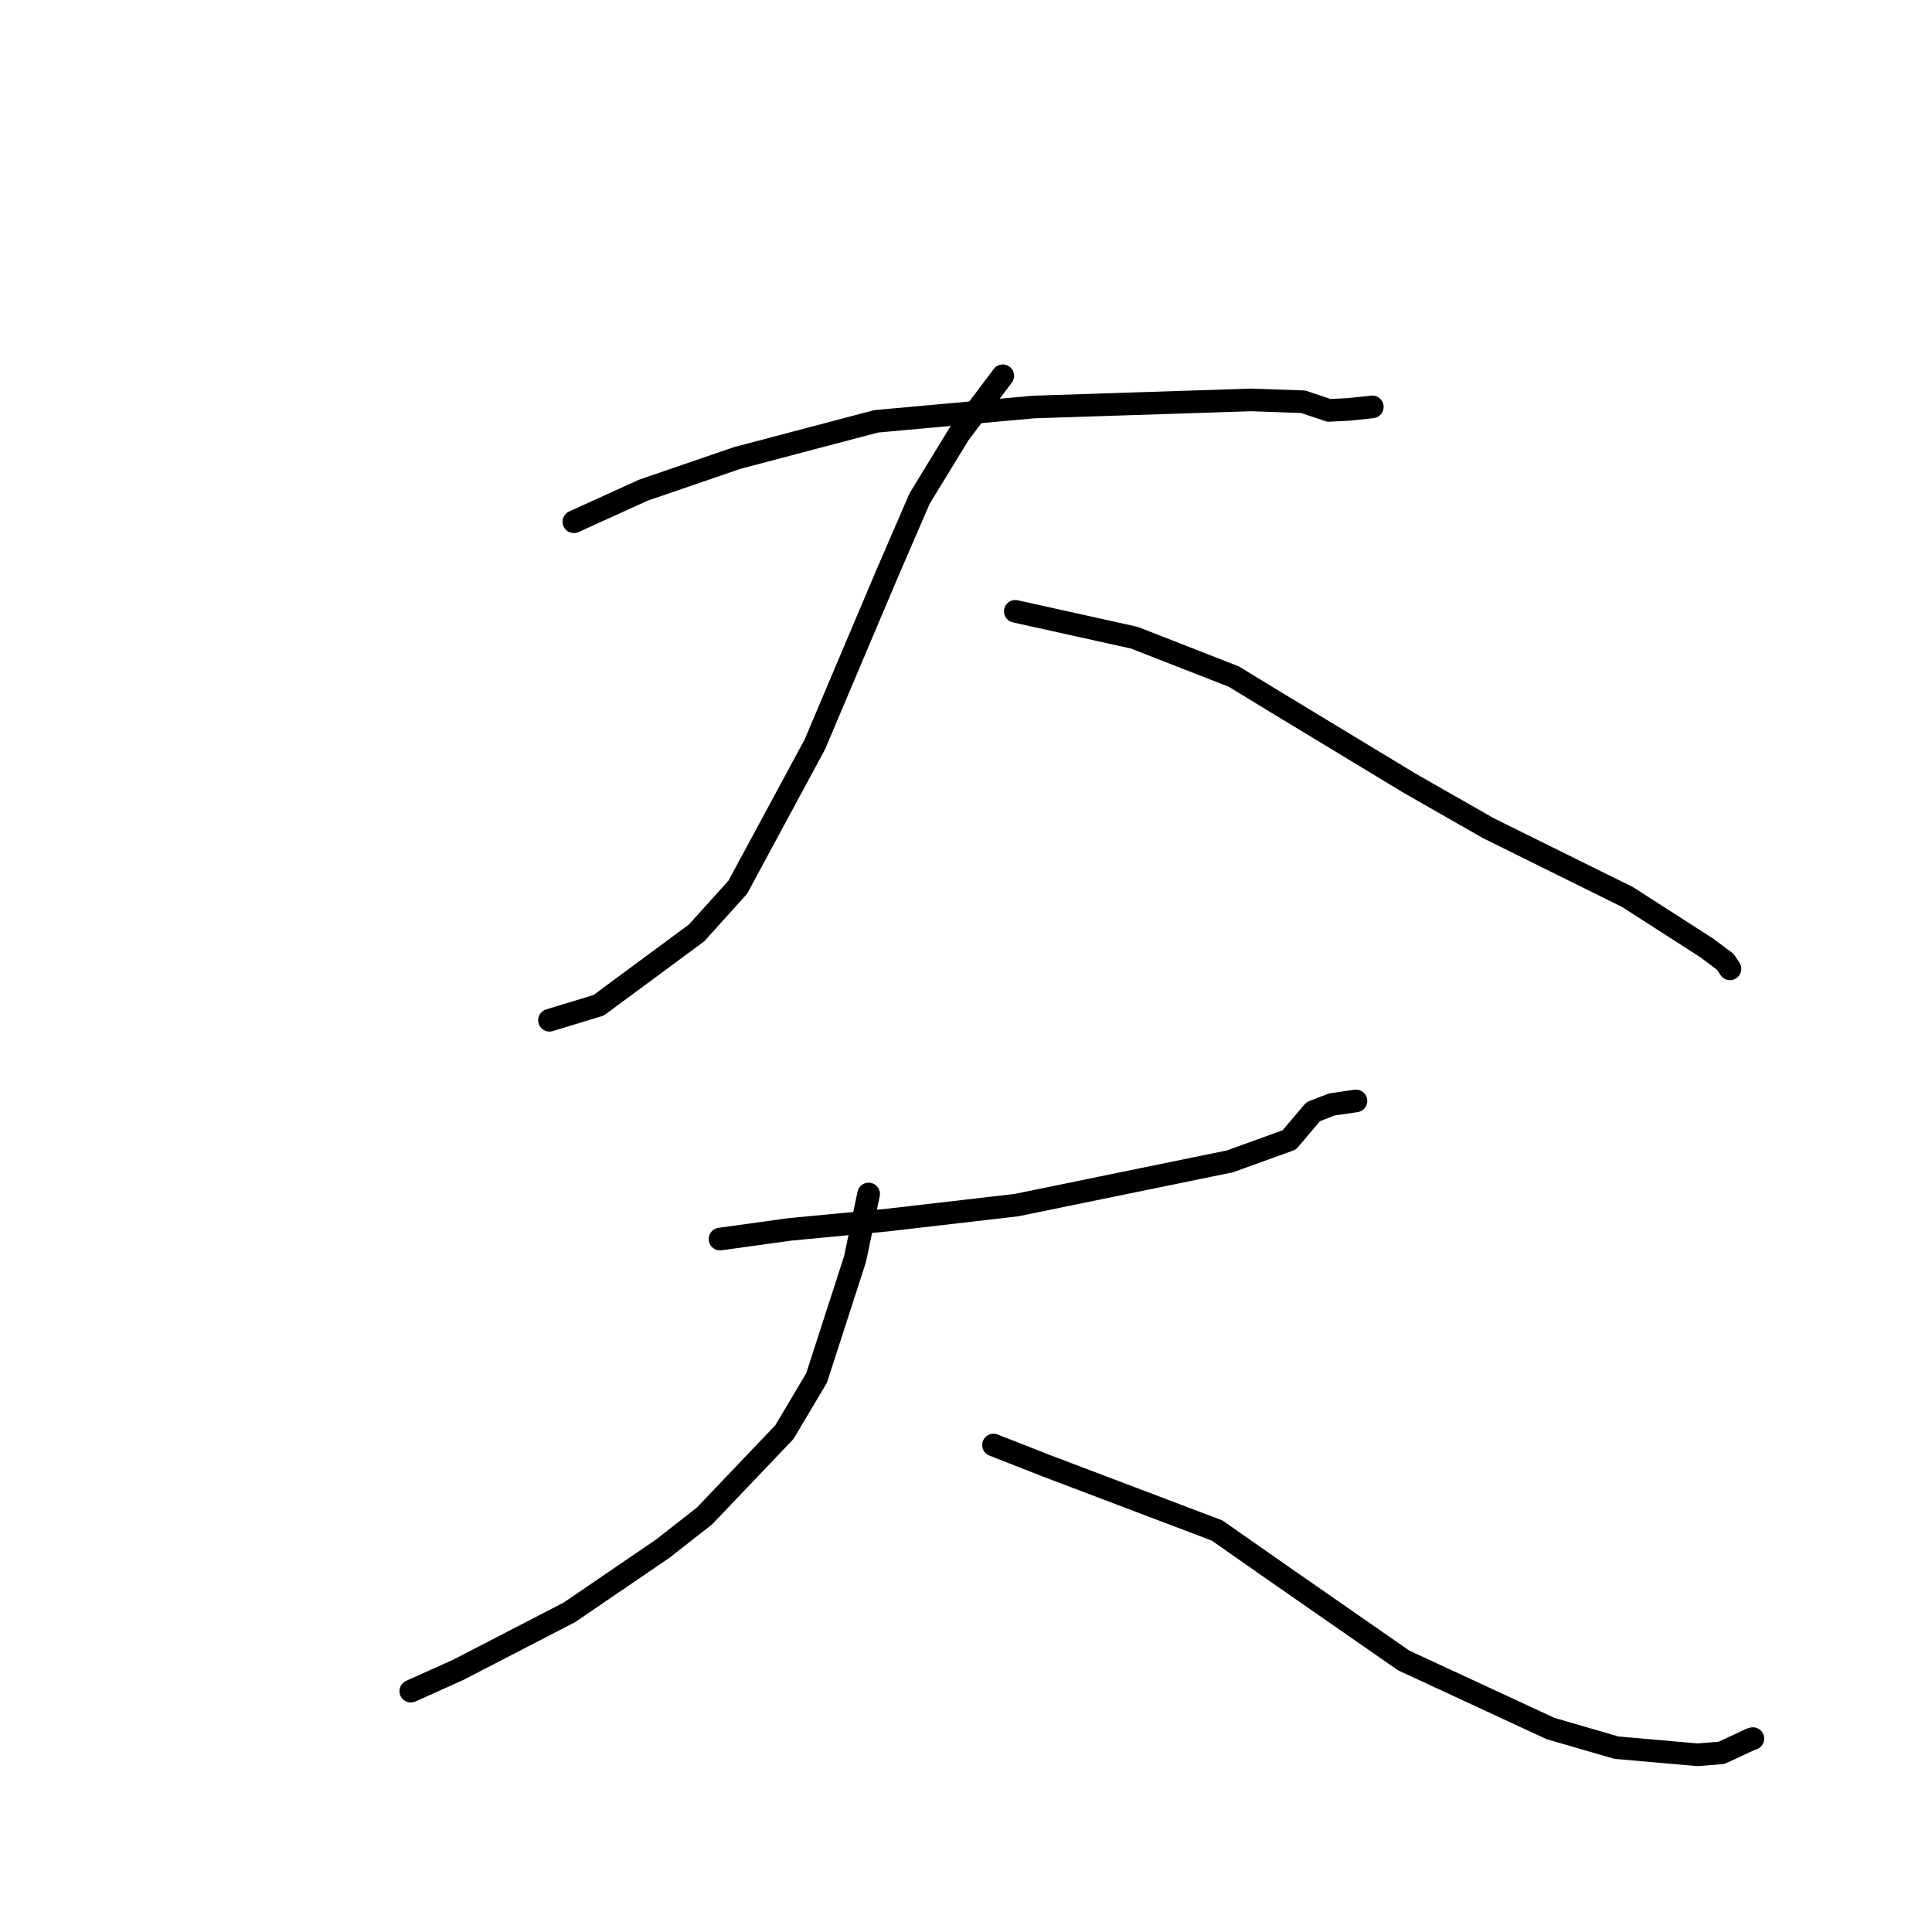 <?xml version="1.0" standalone="no"?>
    <svg width="256" height="256" xmlns="http://www.w3.org/2000/svg" version="1.1">
    <polyline stroke="black" stroke-width="3" stroke-linecap="round" fill="transparent" stroke-linejoin="round" points="76.043 69.136 85.231 64.958 97.698 60.68 116.09 55.829 136.948 53.932 165.775 52.99 172.672 53.232 176.084 54.376 178.668 54.251 181.548 53.946 181.835 53.915 " />
        <polyline stroke="black" stroke-width="3" stroke-linecap="round" fill="transparent" stroke-linejoin="round" points="132.876 49.792 127.067 57.523 121.861 66.042 117.585 75.925 107.962 98.655 97.757 117.566 92.299 123.617 79.32 133.208 73.401 135.009 72.809 135.189 " />
        <polyline stroke="black" stroke-width="3" stroke-linecap="round" fill="transparent" stroke-linejoin="round" points="134.533 81.003 150.308 84.5 163.482 89.648 169.122 93.088 186.828 103.807 197.21 109.733 215.666 118.868 226.092 125.563 228.602 127.432 229.225 128.37 229.229 128.376 " />
        <polyline stroke="black" stroke-width="3" stroke-linecap="round" fill="transparent" stroke-linejoin="round" points="95.406 164.182 104.631 162.903 117.527 161.673 134.681 159.684 162.964 153.888 170.837 151.044 174.004 147.306 176.478 146.344 179.423 145.915 179.673 145.879 " />
        <polyline stroke="black" stroke-width="3" stroke-linecap="round" fill="transparent" stroke-linejoin="round" points="115.098 158.209 113.295 166.839 108.202 182.589 103.934 189.768 93.34 200.88 87.8 205.218 75.446 213.646 60.686 221.278 55 223.833 54.431 224.088 " />
        <polyline stroke="black" stroke-width="3" stroke-linecap="round" fill="transparent" stroke-linejoin="round" points="131.643 191.475 138.72 194.25 161.276 202.803 168.446 207.823 185.994 220.019 205.45 229.038 214.176 231.572 224.94 232.519 228.118 232.26 232.001 230.45 232.245 230.379 232.264 230.374 " />
        </svg>